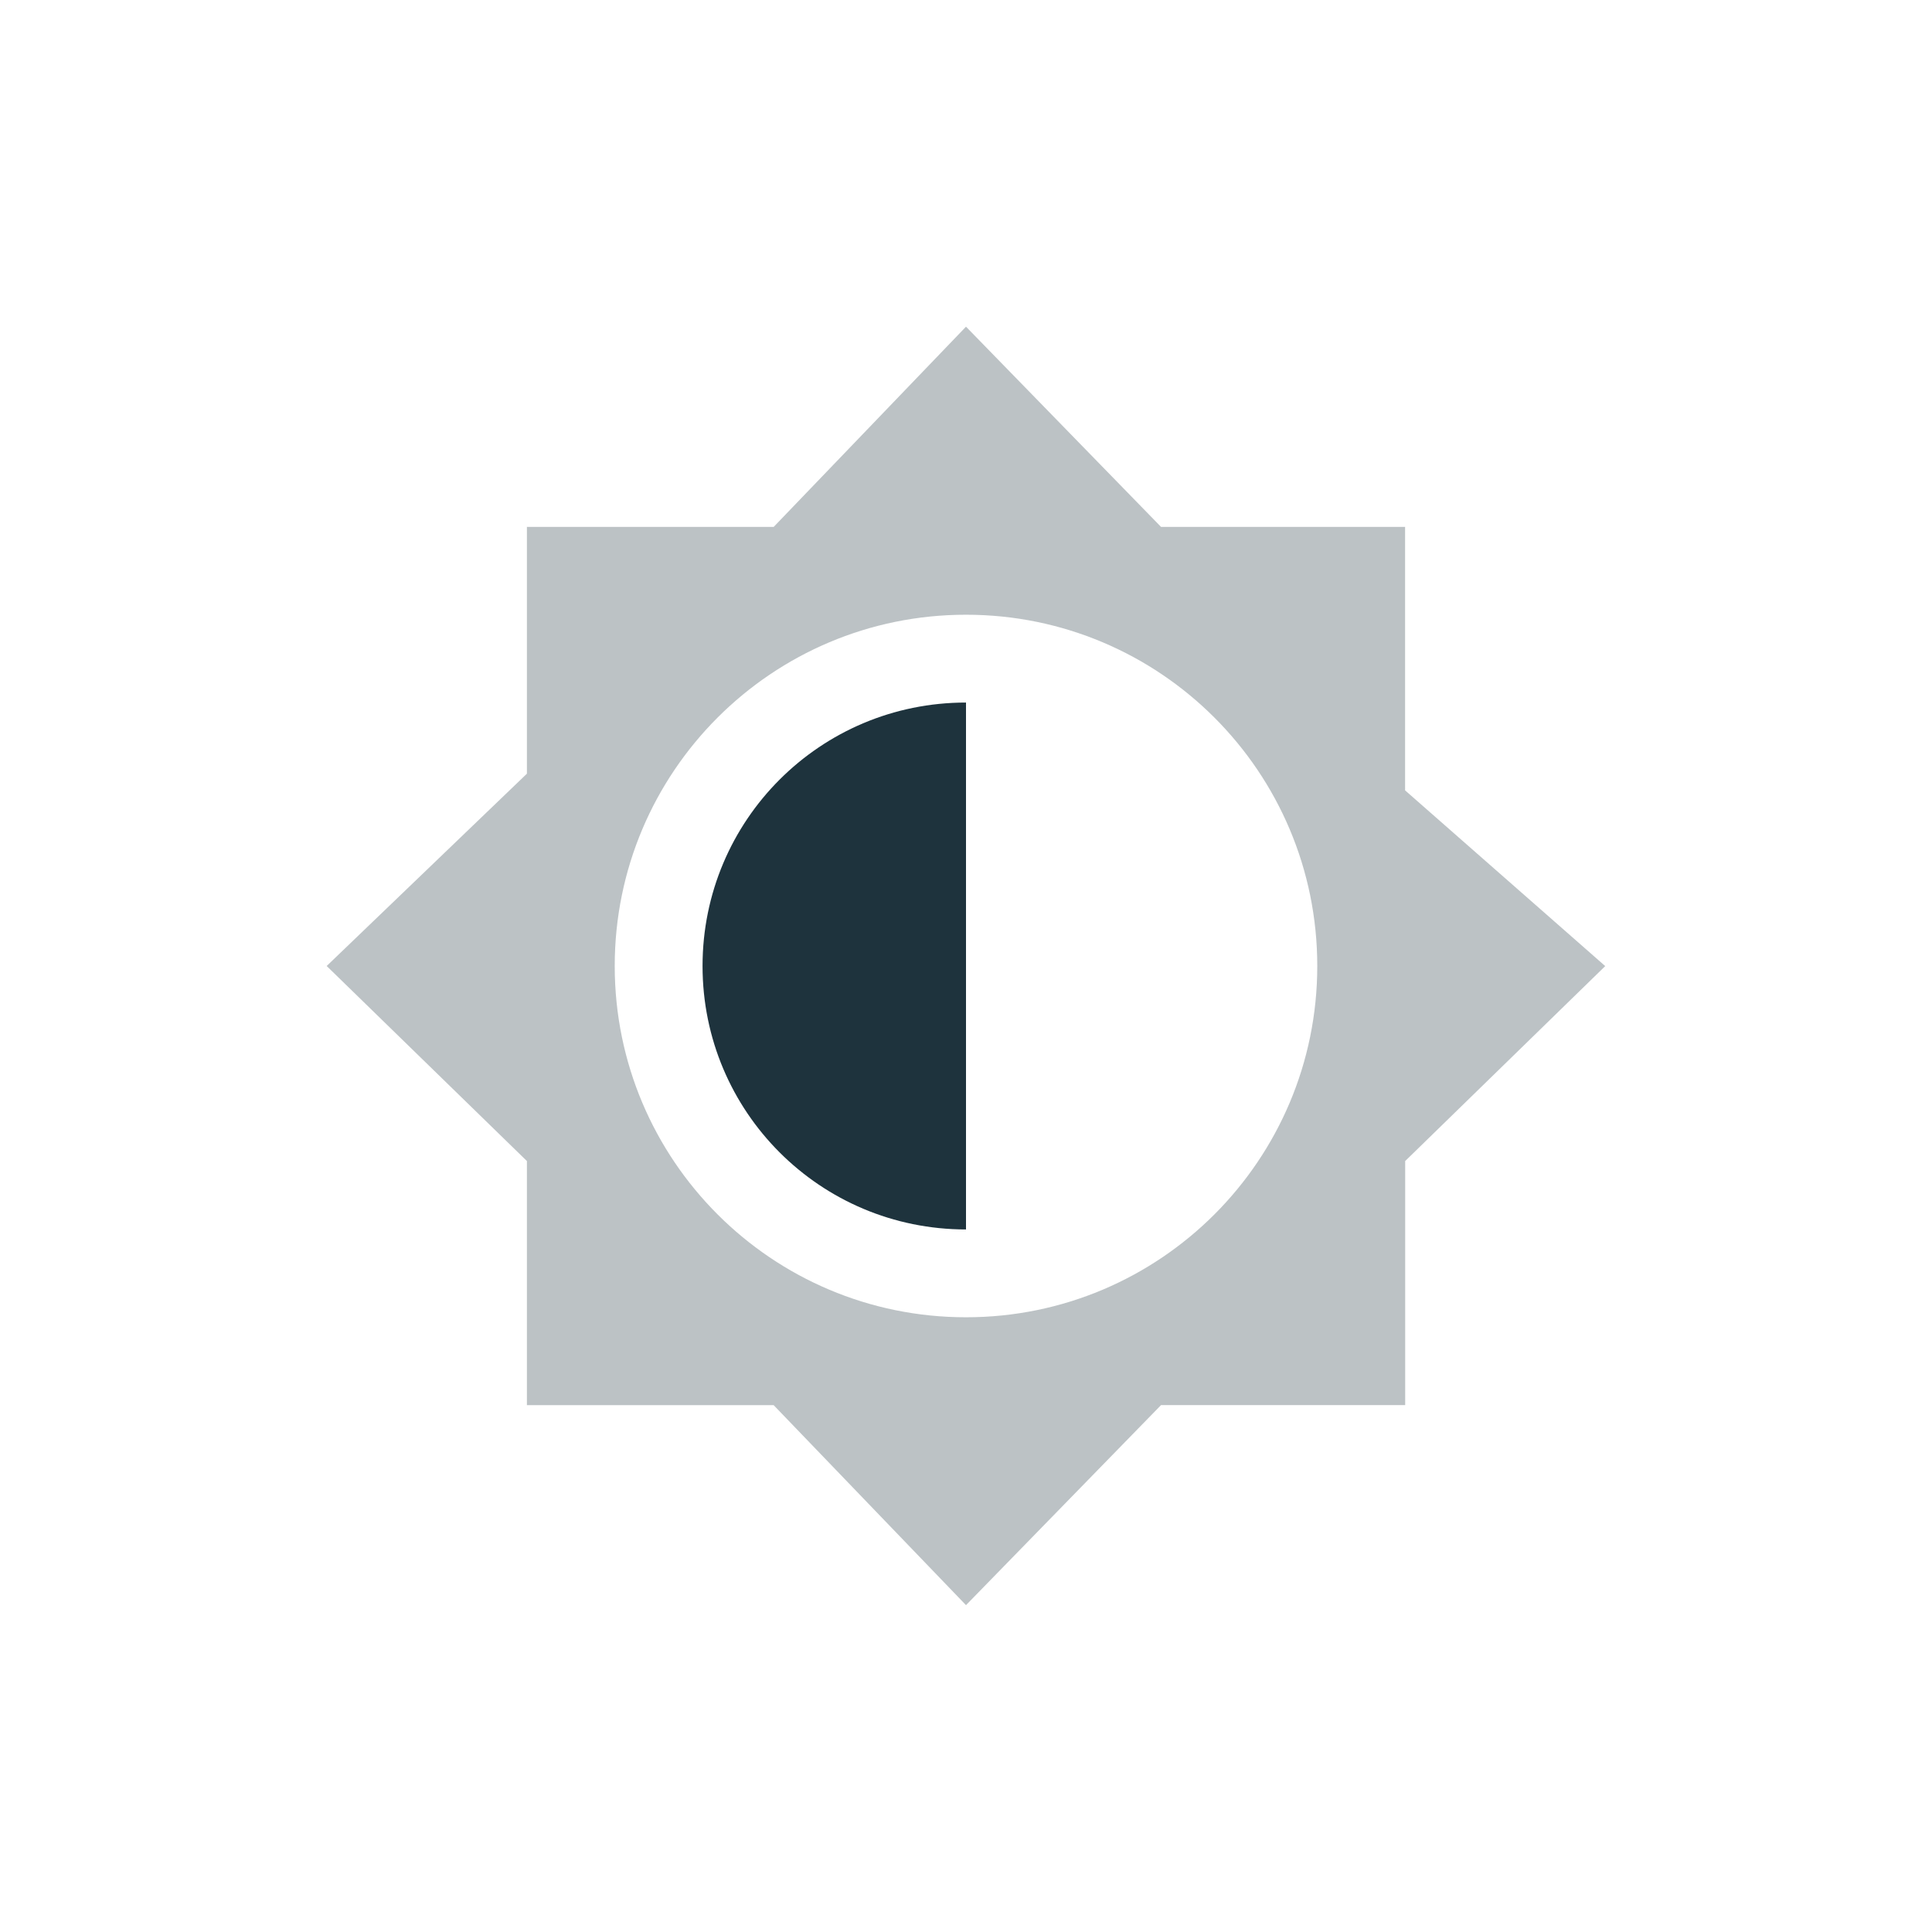 <svg xmlns="http://www.w3.org/2000/svg" width="22" height="22"><g fill="#1e333d"><path d="M11 8c-1.66 0-3 1.34-3 3s1.34 3 3 3z"/><path d="M11 3.72L8.81 6H6v2.81L3.72 11 6 13.221v2.78h2.81L11 18.278 13.221 16h2.78v-2.779l2.278-2.22L16 9V6h-2.779zM11 7c2.21 0 4 1.79 4 4s-1.79 4-4 4-4-1.79-4-4 1.79-4 4-4z" opacity=".3"/></g></svg>